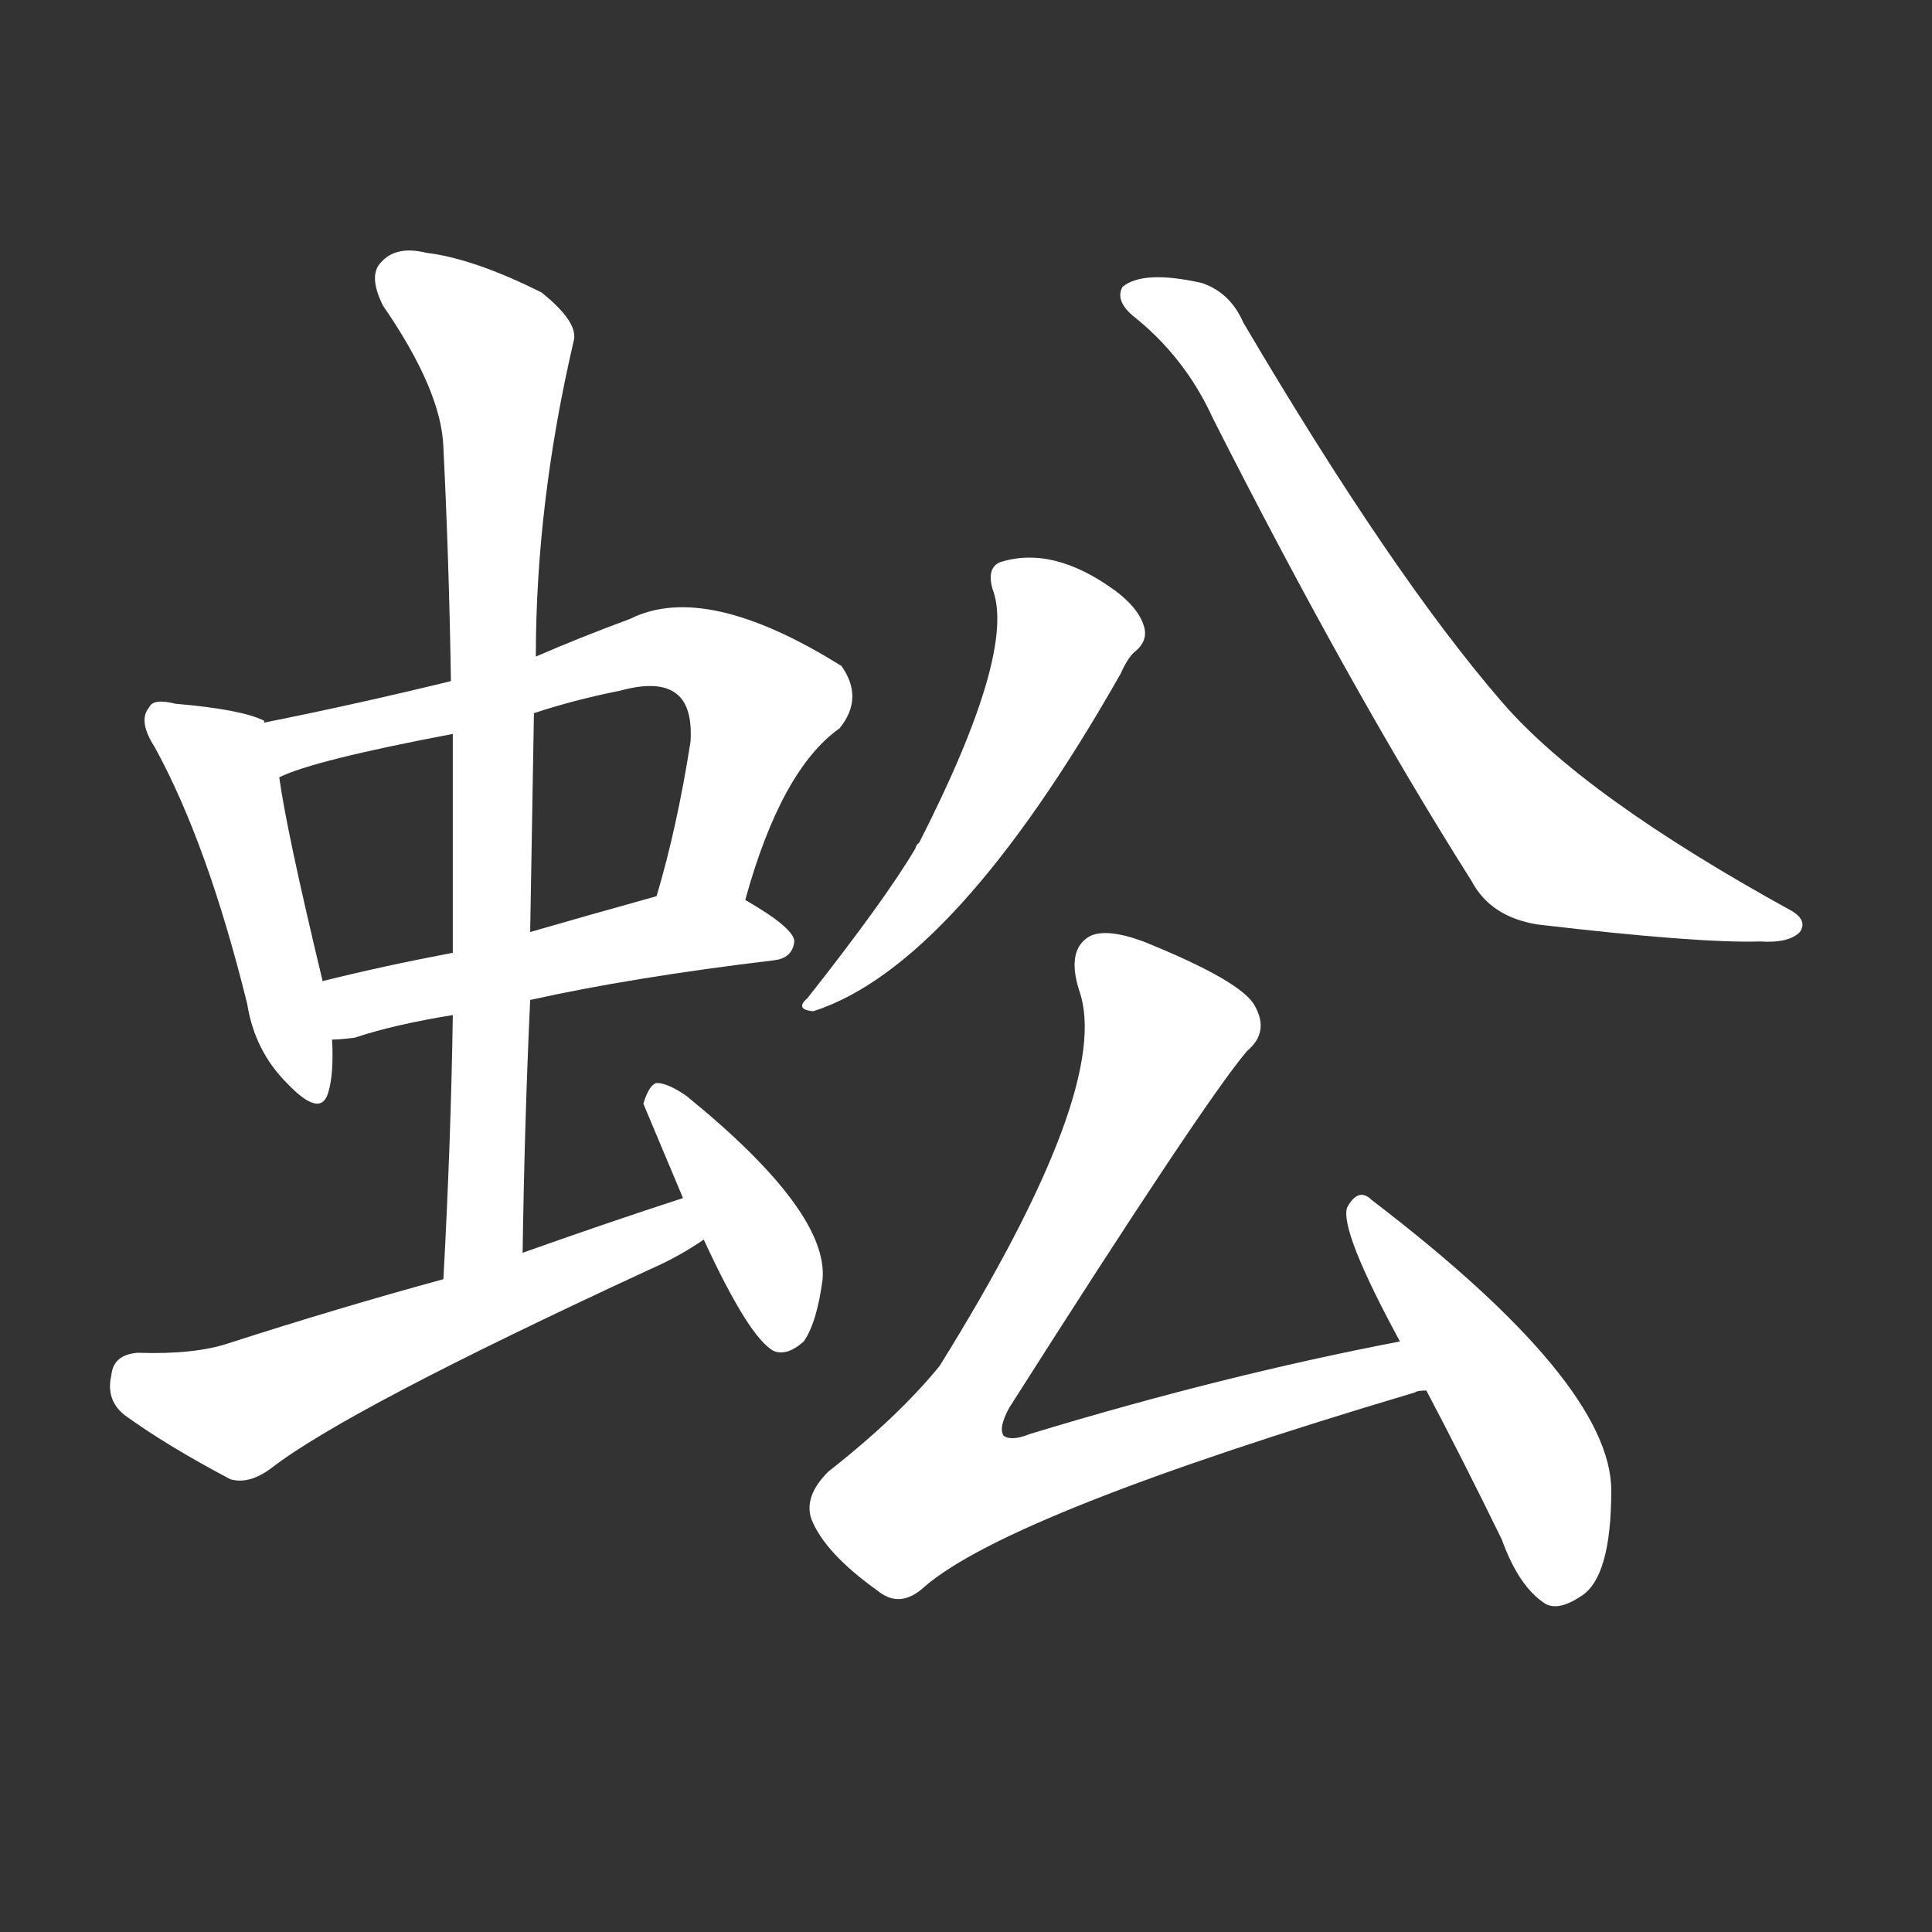 <svg version="1.1" viewBox="0 0 1024 1024" xmlns="http://www.w3.org/2000/svg">
  <rect x="0" y="0" width="1024" height="1024" fill="#333333" stroke="none"/>
  <g transform="scale(1, -1) translate(0, -900)">
    <style type="text/css">
        .stroke1 {fill: #FFFFFF;}
        .stroke2 {fill: #FFFFFF;}
        .stroke3 {fill: #FFFFFF;}
        .stroke4 {fill: #FFFFFF;}
        .stroke5 {fill: #FFFFFF;}
        .stroke6 {fill: #FFFFFF;}
        .stroke7 {fill: #FFFFFF;}
        .stroke8 {fill: #FFFFFF;}
        .stroke9 {fill: #FFFFFF;}
        .stroke10 {fill: #FFFFFF;}
        .stroke11 {fill: #FFFFFF;}
        .stroke12 {fill: #FFFFFF;}
        .stroke13 {fill: #FFFFFF;}
        .stroke14 {fill: #FFFFFF;}
        .stroke15 {fill: #FFFFFF;}
        .stroke16 {fill: #FFFFFF;}
        .stroke17 {fill: #FFFFFF;}
        .stroke18 {fill: #FFFFFF;}
        .stroke19 {fill: #FFFFFF;}
        .stroke20 {fill: #FFFFFF;}
        text {
            font-family: Helvetica;
            font-size: 50px;
            fill: #FFFFFF;}
            paint-order: stroke;
            stroke: #000000;
            stroke-width: 4px;
            stroke-linecap: butt;
            stroke-linejoin: miter;
            font-weight: 800;
        }
    </style>

    <path d="M 140 517 L 140 518 Q 128 524 93 527 Q 81 530 79 525 Q 73 518 82 504 Q 110 453 131 368 Q 135 343 152 326 Q 170 307 174 321 Q 177 331 176 349 L 171 380 Q 152 459 148 488 L 140 517 Z" class="stroke1"/>
    <path d="M 395 423 Q 414 492 445 514 Q 458 530 446 547 Q 374 592 334 572 Q 307 562 284 552 L 239 539 Q 190 527 140 517 C 111 511 120 477 148 488 Q 166 497 240 511 L 283 522 Q 304 529 329 534 Q 351 540 360 531 Q 367 524 366 507 Q 359 462 348 425 C 340 396 387 394 395 423 Z" class="stroke2"/>
    <path d="M 281 370 Q 335 382 410 391 Q 420 392 421 401 Q 421 408 395 423 C 378 433 377 433 348 425 Q 312 415 281 406 L 240 395 Q 203 388 171 380 C 142 373 146 347 176 349 Q 180 349 188 350 Q 209 357 240 362 L 281 370 Z" class="stroke3"/>
    <path d="M 277 236 Q 278 305 281 370 L 281 406 Q 282 464 283 522 L 284 552 Q 284 633 304 719 Q 307 729 287 745 Q 251 763 226 766 Q 210 770 202 761 Q 195 754 203 738 Q 234 693 235 663 Q 238 603 239 539 L 240 511 Q 240 456 240 395 L 240 362 Q 239 295 235 222 C 233 192 277 206 277 236 Z" class="stroke4"/>
    <path d="M 362 265 Q 322 252 277 236 L 235 222 Q 180 207 121 188 Q 103 182 73 183 Q 60 182 59 171 Q 56 158 66 150 Q 88 134 122 116 Q 132 113 144 122 Q 184 153 344 227 Q 360 234 373 243 C 398 259 391 274 362 265 Z" class="stroke5"/>
    <path d="M 373 243 Q 397 191 410 184 Q 417 181 426 189 Q 433 199 436 222 Q 439 258 364 319 Q 354 326 348 326 Q 344 325 341 315 L 362 265 L 373 243 Z" class="stroke6"/>
    <path d="M 526 588 Q 539 555 487 453 Q 486 453 485 450 Q 469 423 428 371 Q 421 365 431 364 Q 506 388 594 543 Q 598 552 602 555 Q 609 561 606 569 Q 603 578 591 587 Q 558 611 530 602 Q 523 599 526 588 Z" class="stroke7"/>
    <path d="M 600 733 Q 628 711 643 678 Q 716 534 780 433 Q 790 414 815 410 Q 900 400 933 401 Q 948 400 954 406 Q 958 412 950 417 Q 839 478 796 528 Q 738 595 659 729 Q 652 745 637 750 Q 606 757 595 748 Q 591 741 600 733 Z" class="stroke8"/>
    <path d="M 742 189 Q 648 171 546 140 Q 536 136 532 139 Q 529 143 535 154 Q 638 316 661 343 Q 673 353 665 367 Q 658 380 606 401 Q 587 408 578 404 Q 565 397 572 375 Q 590 324 498 176 Q 476 149 439 120 Q 426 107 430 95 Q 437 77 465 57 Q 477 47 490 59 Q 535 98 750 162 Q 751 163 756 163 C 785 171 771 195 742 189 Z" class="stroke9"/>
    <path d="M 756 163 Q 775 127 796 84 Q 805 59 819 50 Q 826 46 838 54 Q 854 64 854 110 Q 854 167 727 264 Q 720 271 714 260 Q 710 248 742 189 L 756 163 Z" class="stroke10"/>
</g></svg>